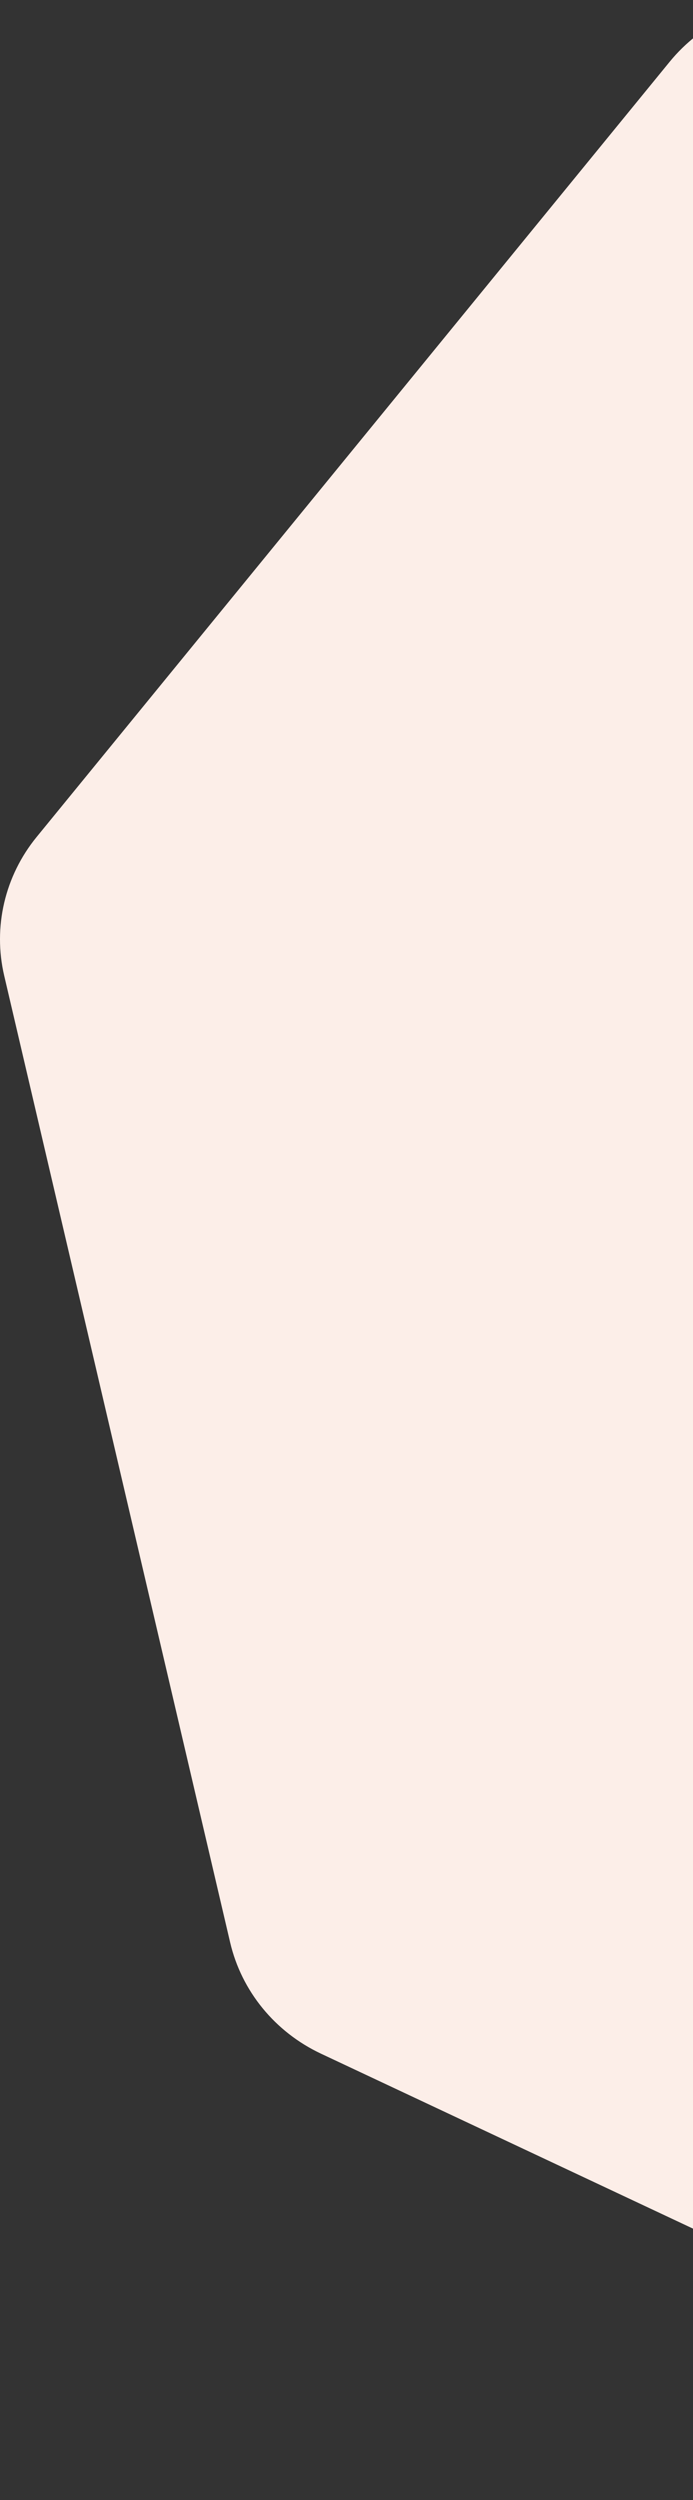 <svg width="345" height="1244" viewBox="0 0 345 1244" fill="none" xmlns="http://www.w3.org/2000/svg">
<rect x="0" y="0" width="345" height="1244" fill="#333333" stroke="none"/>
<path d="M615.215 1235.92C638.145 1246.69 664.855 1246.69 687.785 1235.92L1143.18 1021.86C1166.11 1011.08 1182.77 990.7 1188.43 966.482L1300.9 485.503C1306.57 461.286 1300.62 435.869 1284.75 416.448L969.609 30.733C953.742 11.312 929.677 0 904.227 0H398.773C373.323 0 349.258 11.312 333.391 30.733L18.246 416.448C2.378 435.869 -3.566 461.286 2.097 485.503L114.571 966.482C120.235 990.7 136.888 1011.08 159.818 1021.86L615.215 1235.92Z" fill="#FCEEE8"/>
</svg>
